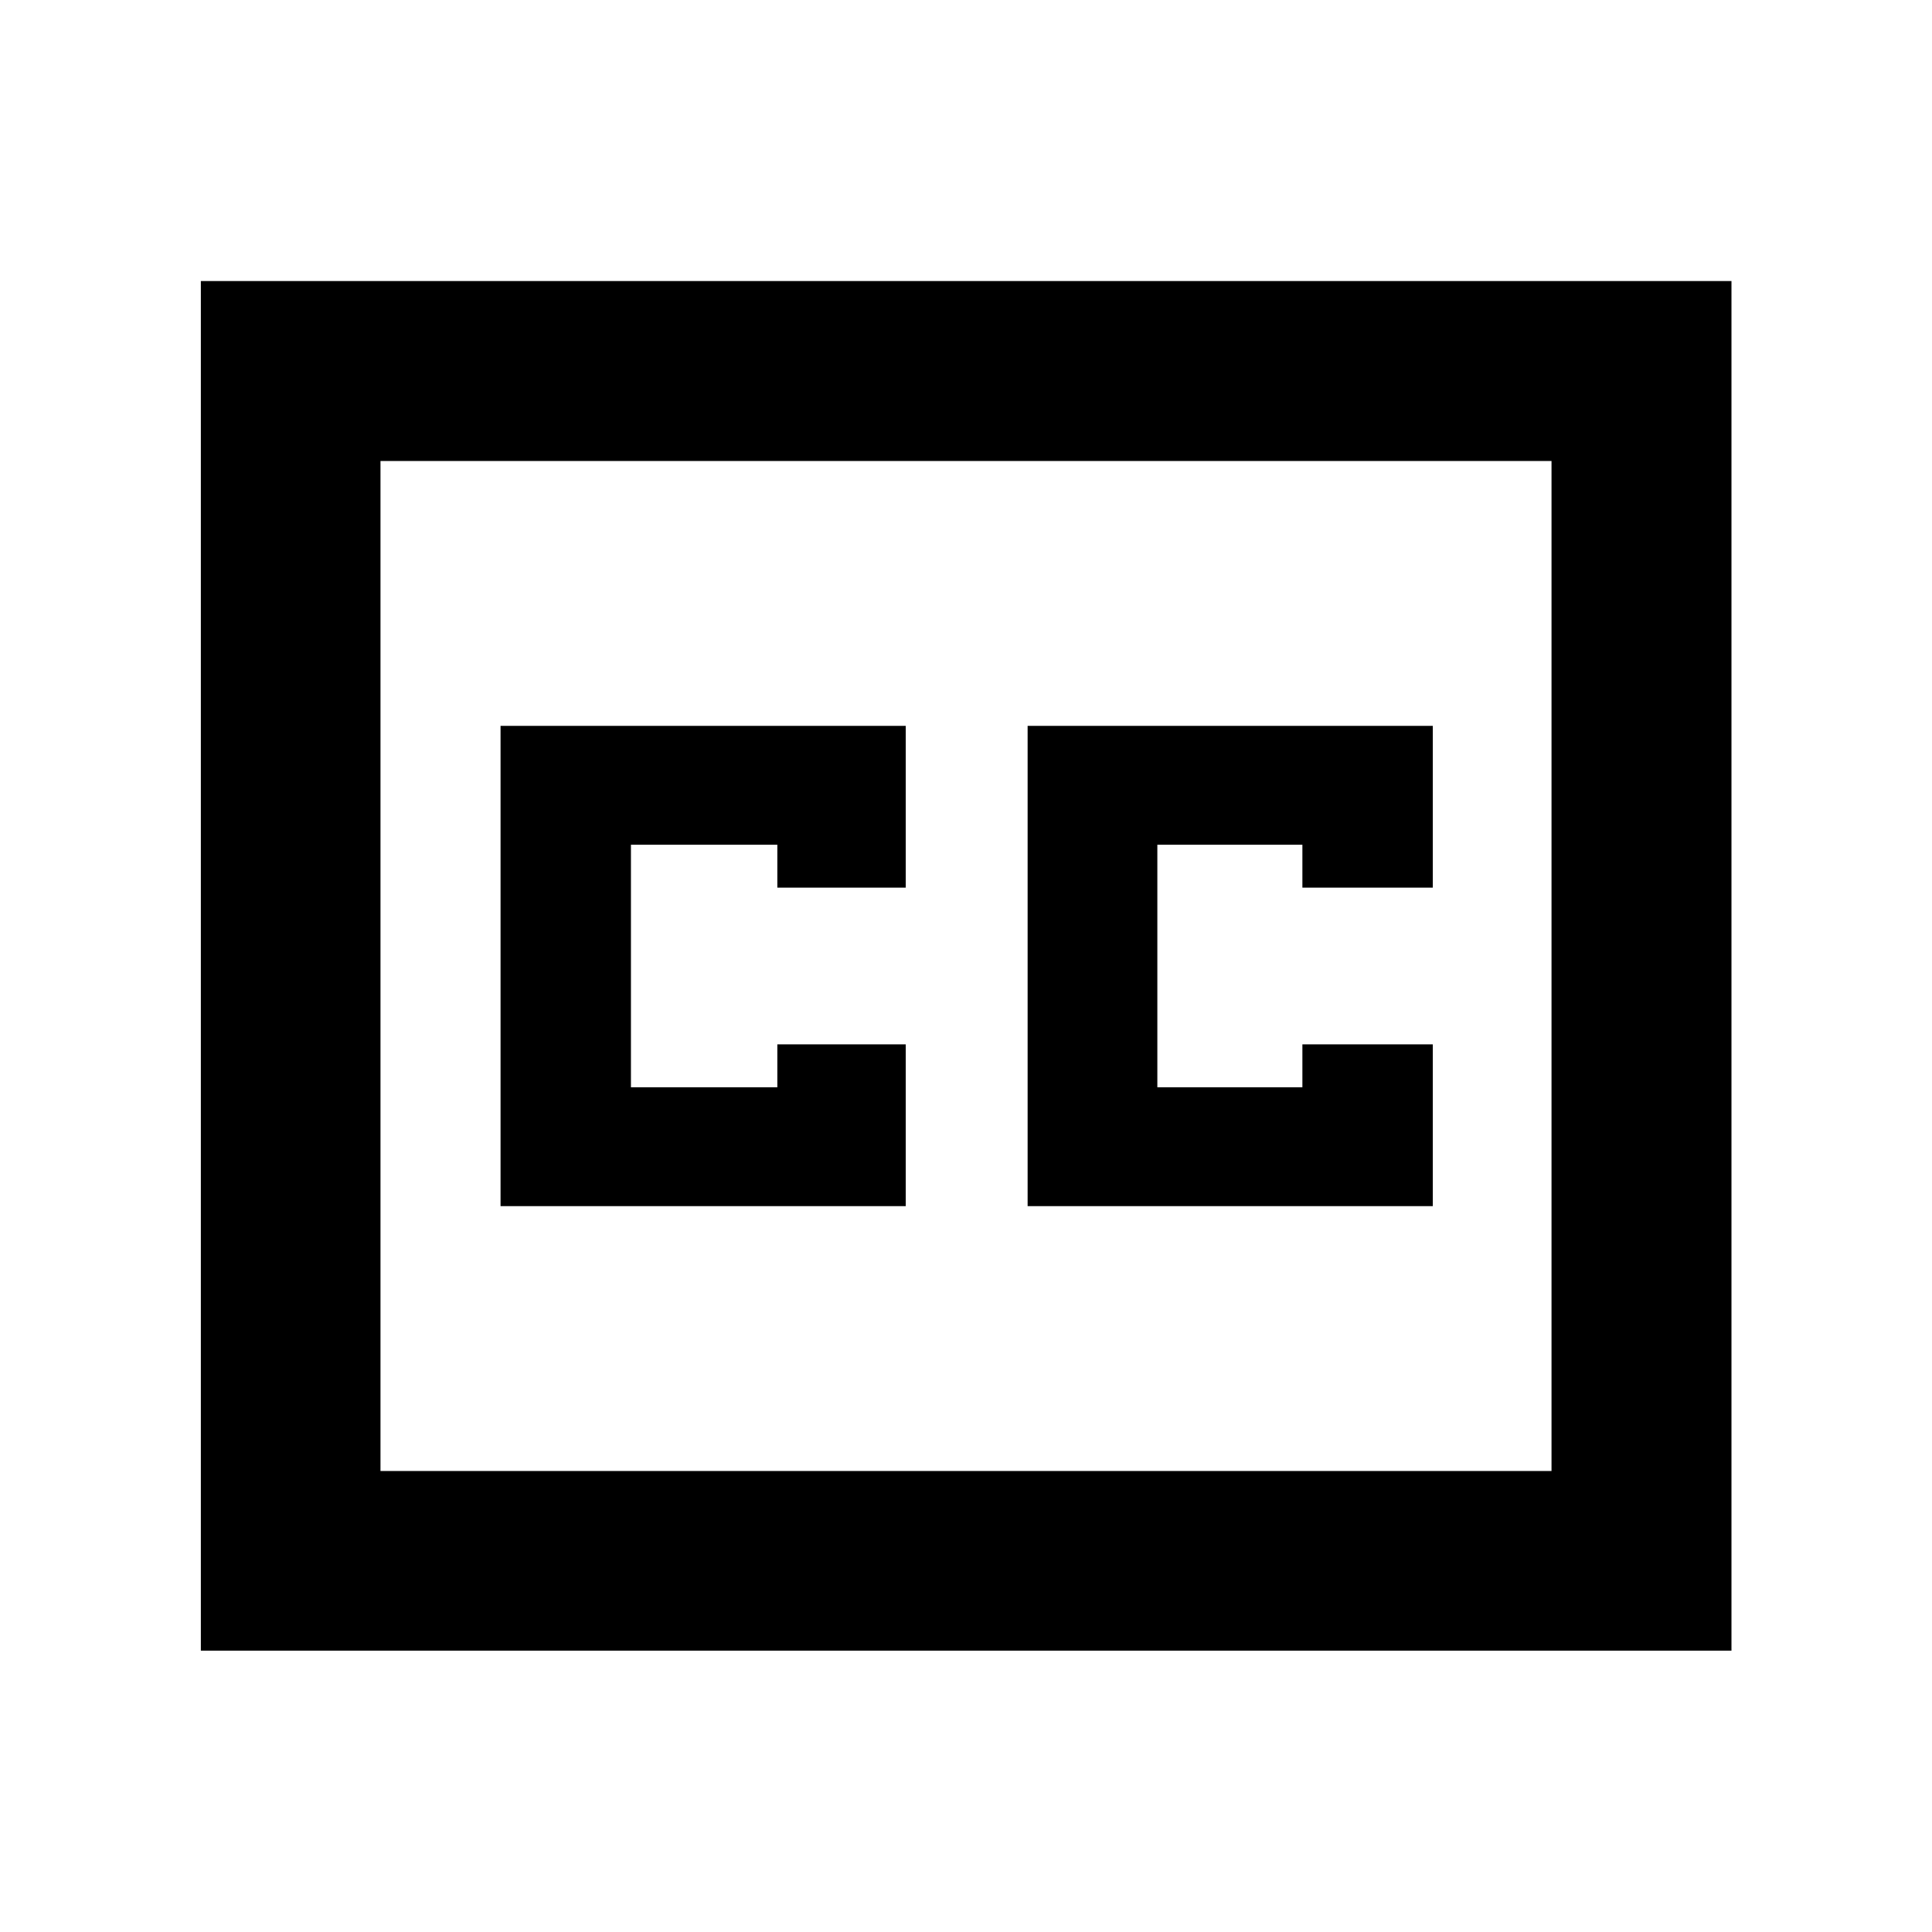 <svg xmlns="http://www.w3.org/2000/svg" height="40" viewBox="0 -960 960 960" width="40"><path d="M99.8-139.8v-680.56h760.56v680.56H99.8Zm89.26-89.26h581.88v-501.88H189.06v501.88Zm59.66-131.61h201.33v-80.4h-63.8v21.34h-72.74v-120.54h72.74v21.34h63.8v-80.4H248.72v238.66Zm261.9 0h201.33v-80.4h-64.8v21.34h-72.07v-120.54h72.07v21.34h64.8v-80.4H510.62v238.66ZM189.06-229.06v-501.88 501.88Z"/></svg>